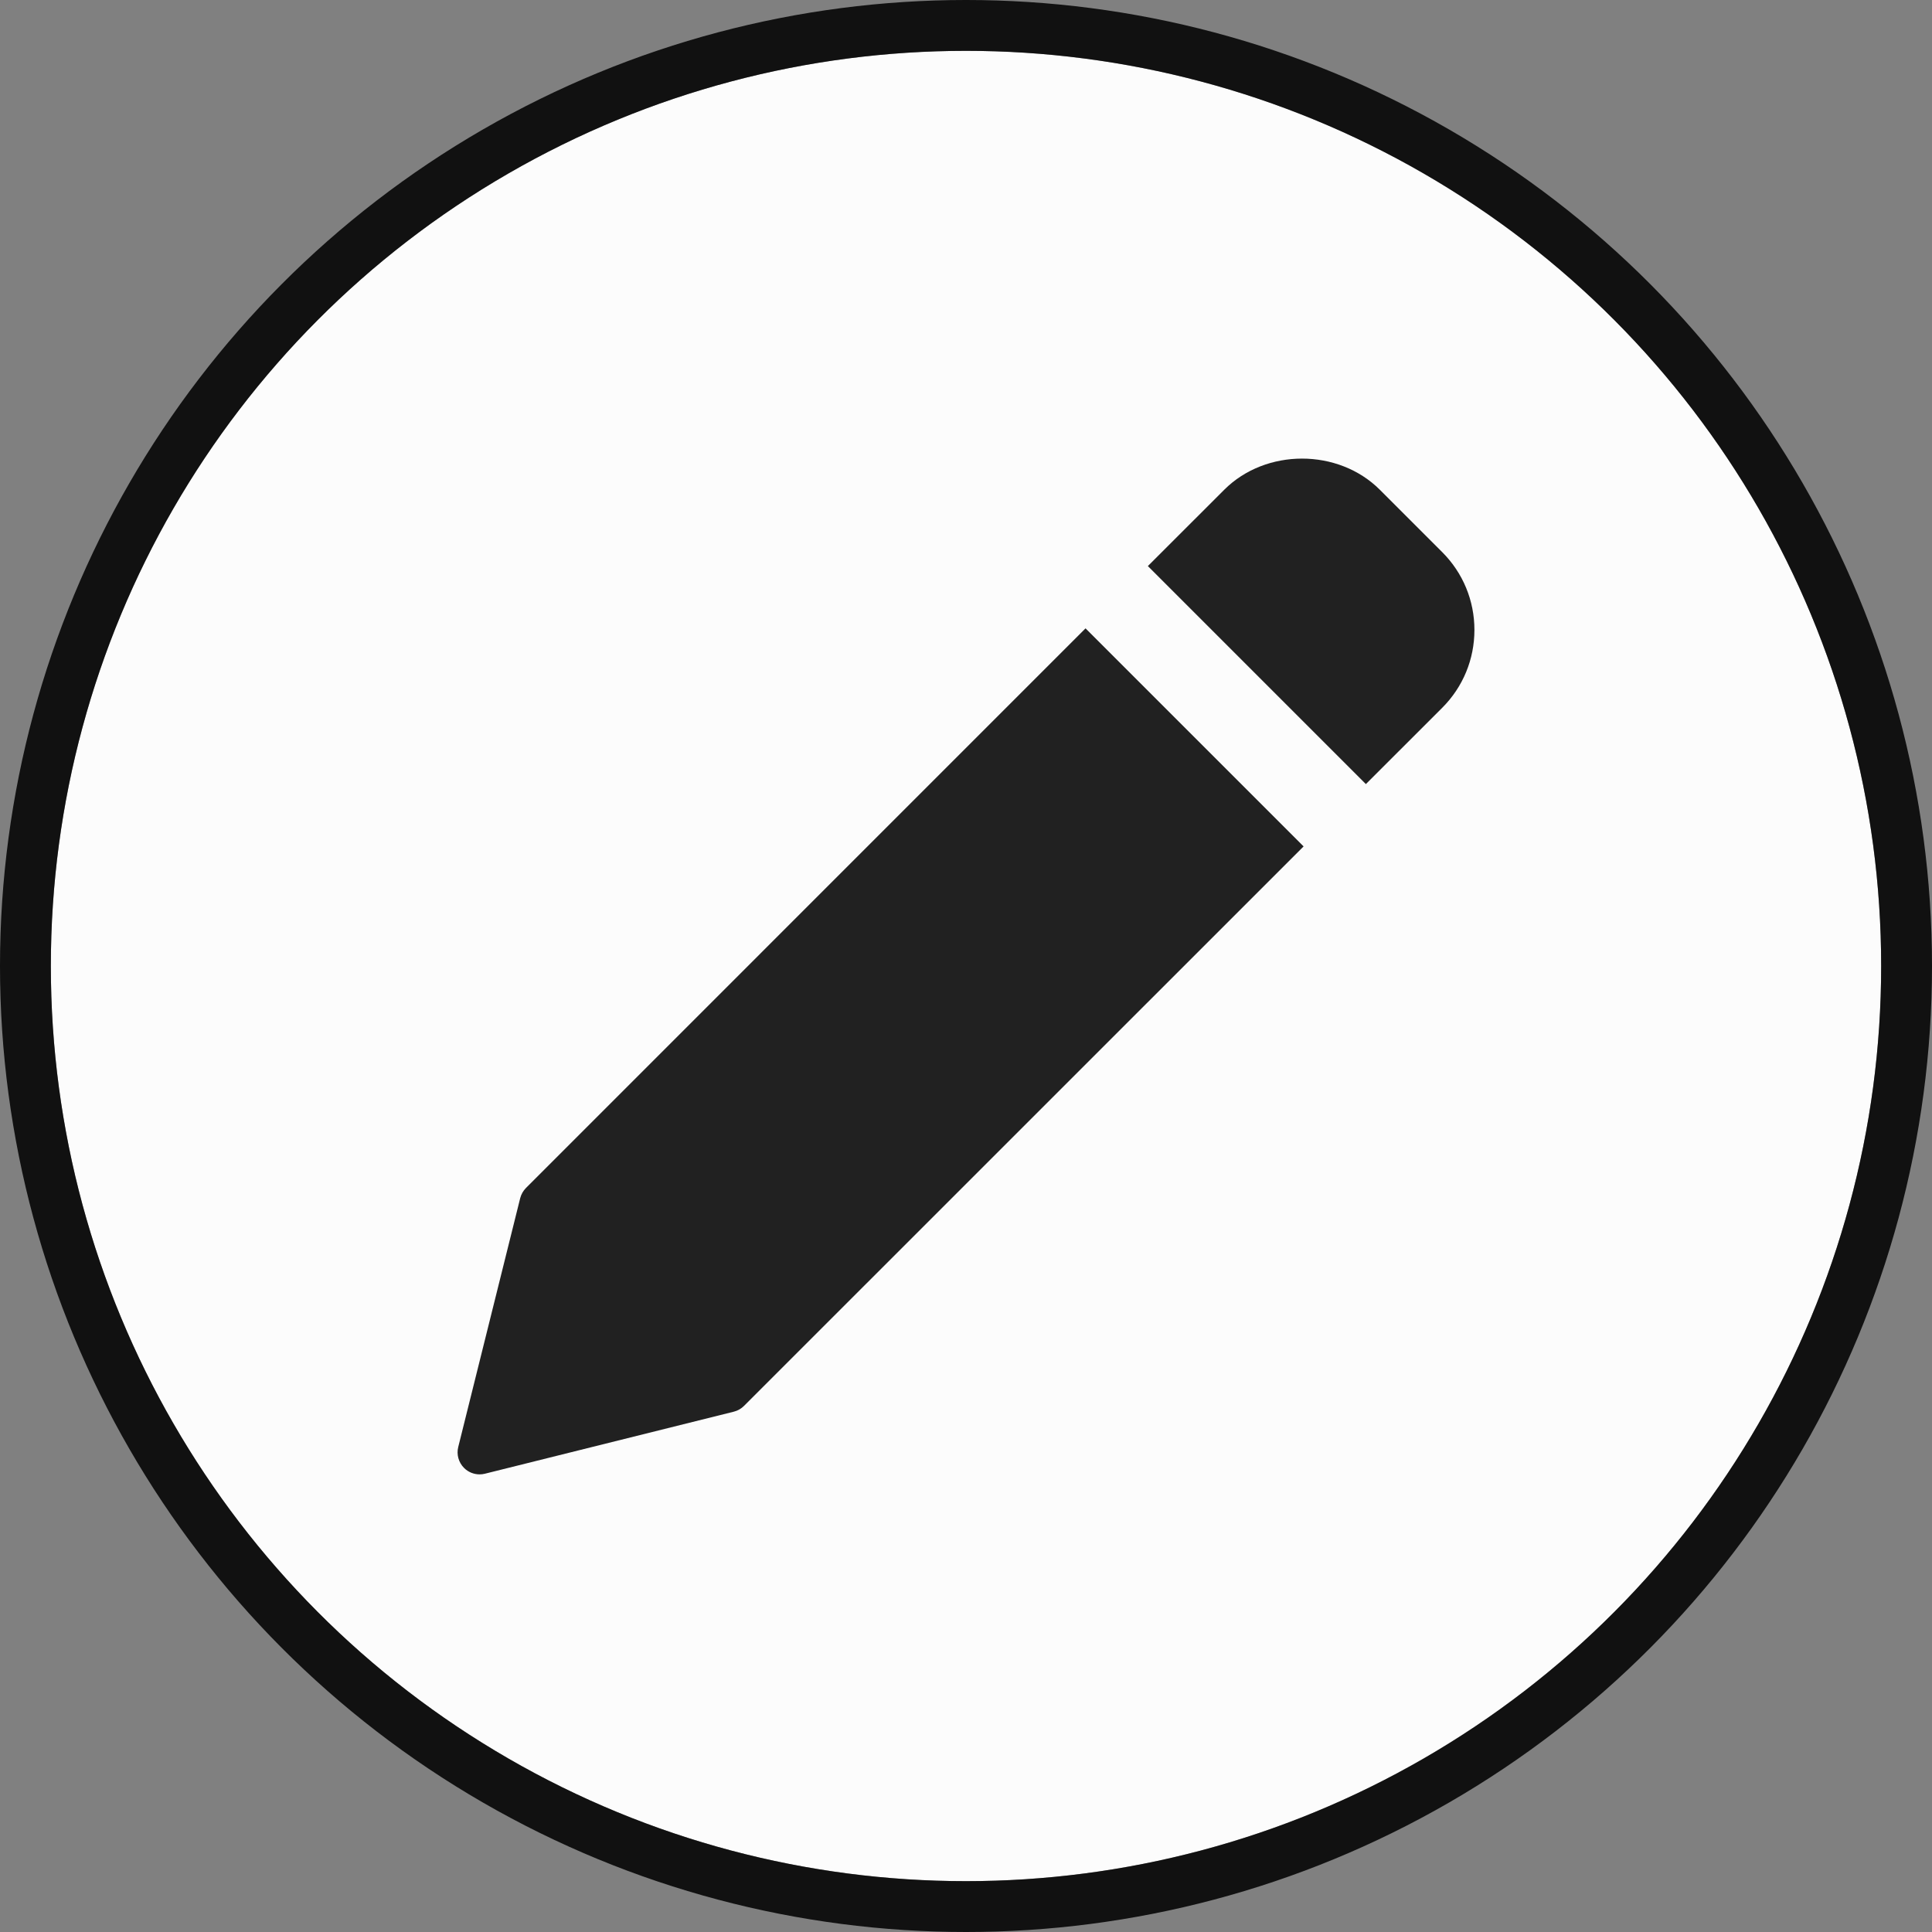 <svg width="38" height="38" viewBox="0 0 38 38" fill="none" xmlns="http://www.w3.org/2000/svg">
<rect x="0" y="0" width="38" height="38" fill="#808080" stroke="none"/>
<circle cx="19" cy="19" r="18" fill="white" fill-opacity="0.97"/>
<circle cx="19" cy="19" r="18.5" stroke="black" stroke-opacity="0.87"/>
<g clip-path="url(#clip0_207_13865)">
<path d="M21.351 12.359L10.347 23.364C10.291 23.42 10.252 23.49 10.232 23.565L9.013 28.461C8.976 28.608 9.02 28.765 9.127 28.872C9.208 28.954 9.319 28.999 9.433 28.999C9.467 28.999 9.503 28.995 9.538 28.986L14.433 27.766C14.51 27.747 14.579 27.707 14.634 27.652L25.64 16.648L21.351 12.359Z" fill="black" fill-opacity="0.87"/>
<path d="M28.366 10.859L27.141 9.634C26.322 8.815 24.895 8.816 24.078 9.634L22.577 11.134L26.865 15.422L28.366 13.922C28.775 13.513 29 12.969 29 12.39C29 11.812 28.775 11.268 28.366 10.859Z" fill="black" fill-opacity="0.87"/>
</g>
<defs>
<clipPath id="clip0_207_13865">
<rect width="20" height="20" fill="white" transform="translate(9 9)"/>
</clipPath>
</defs>
</svg>
